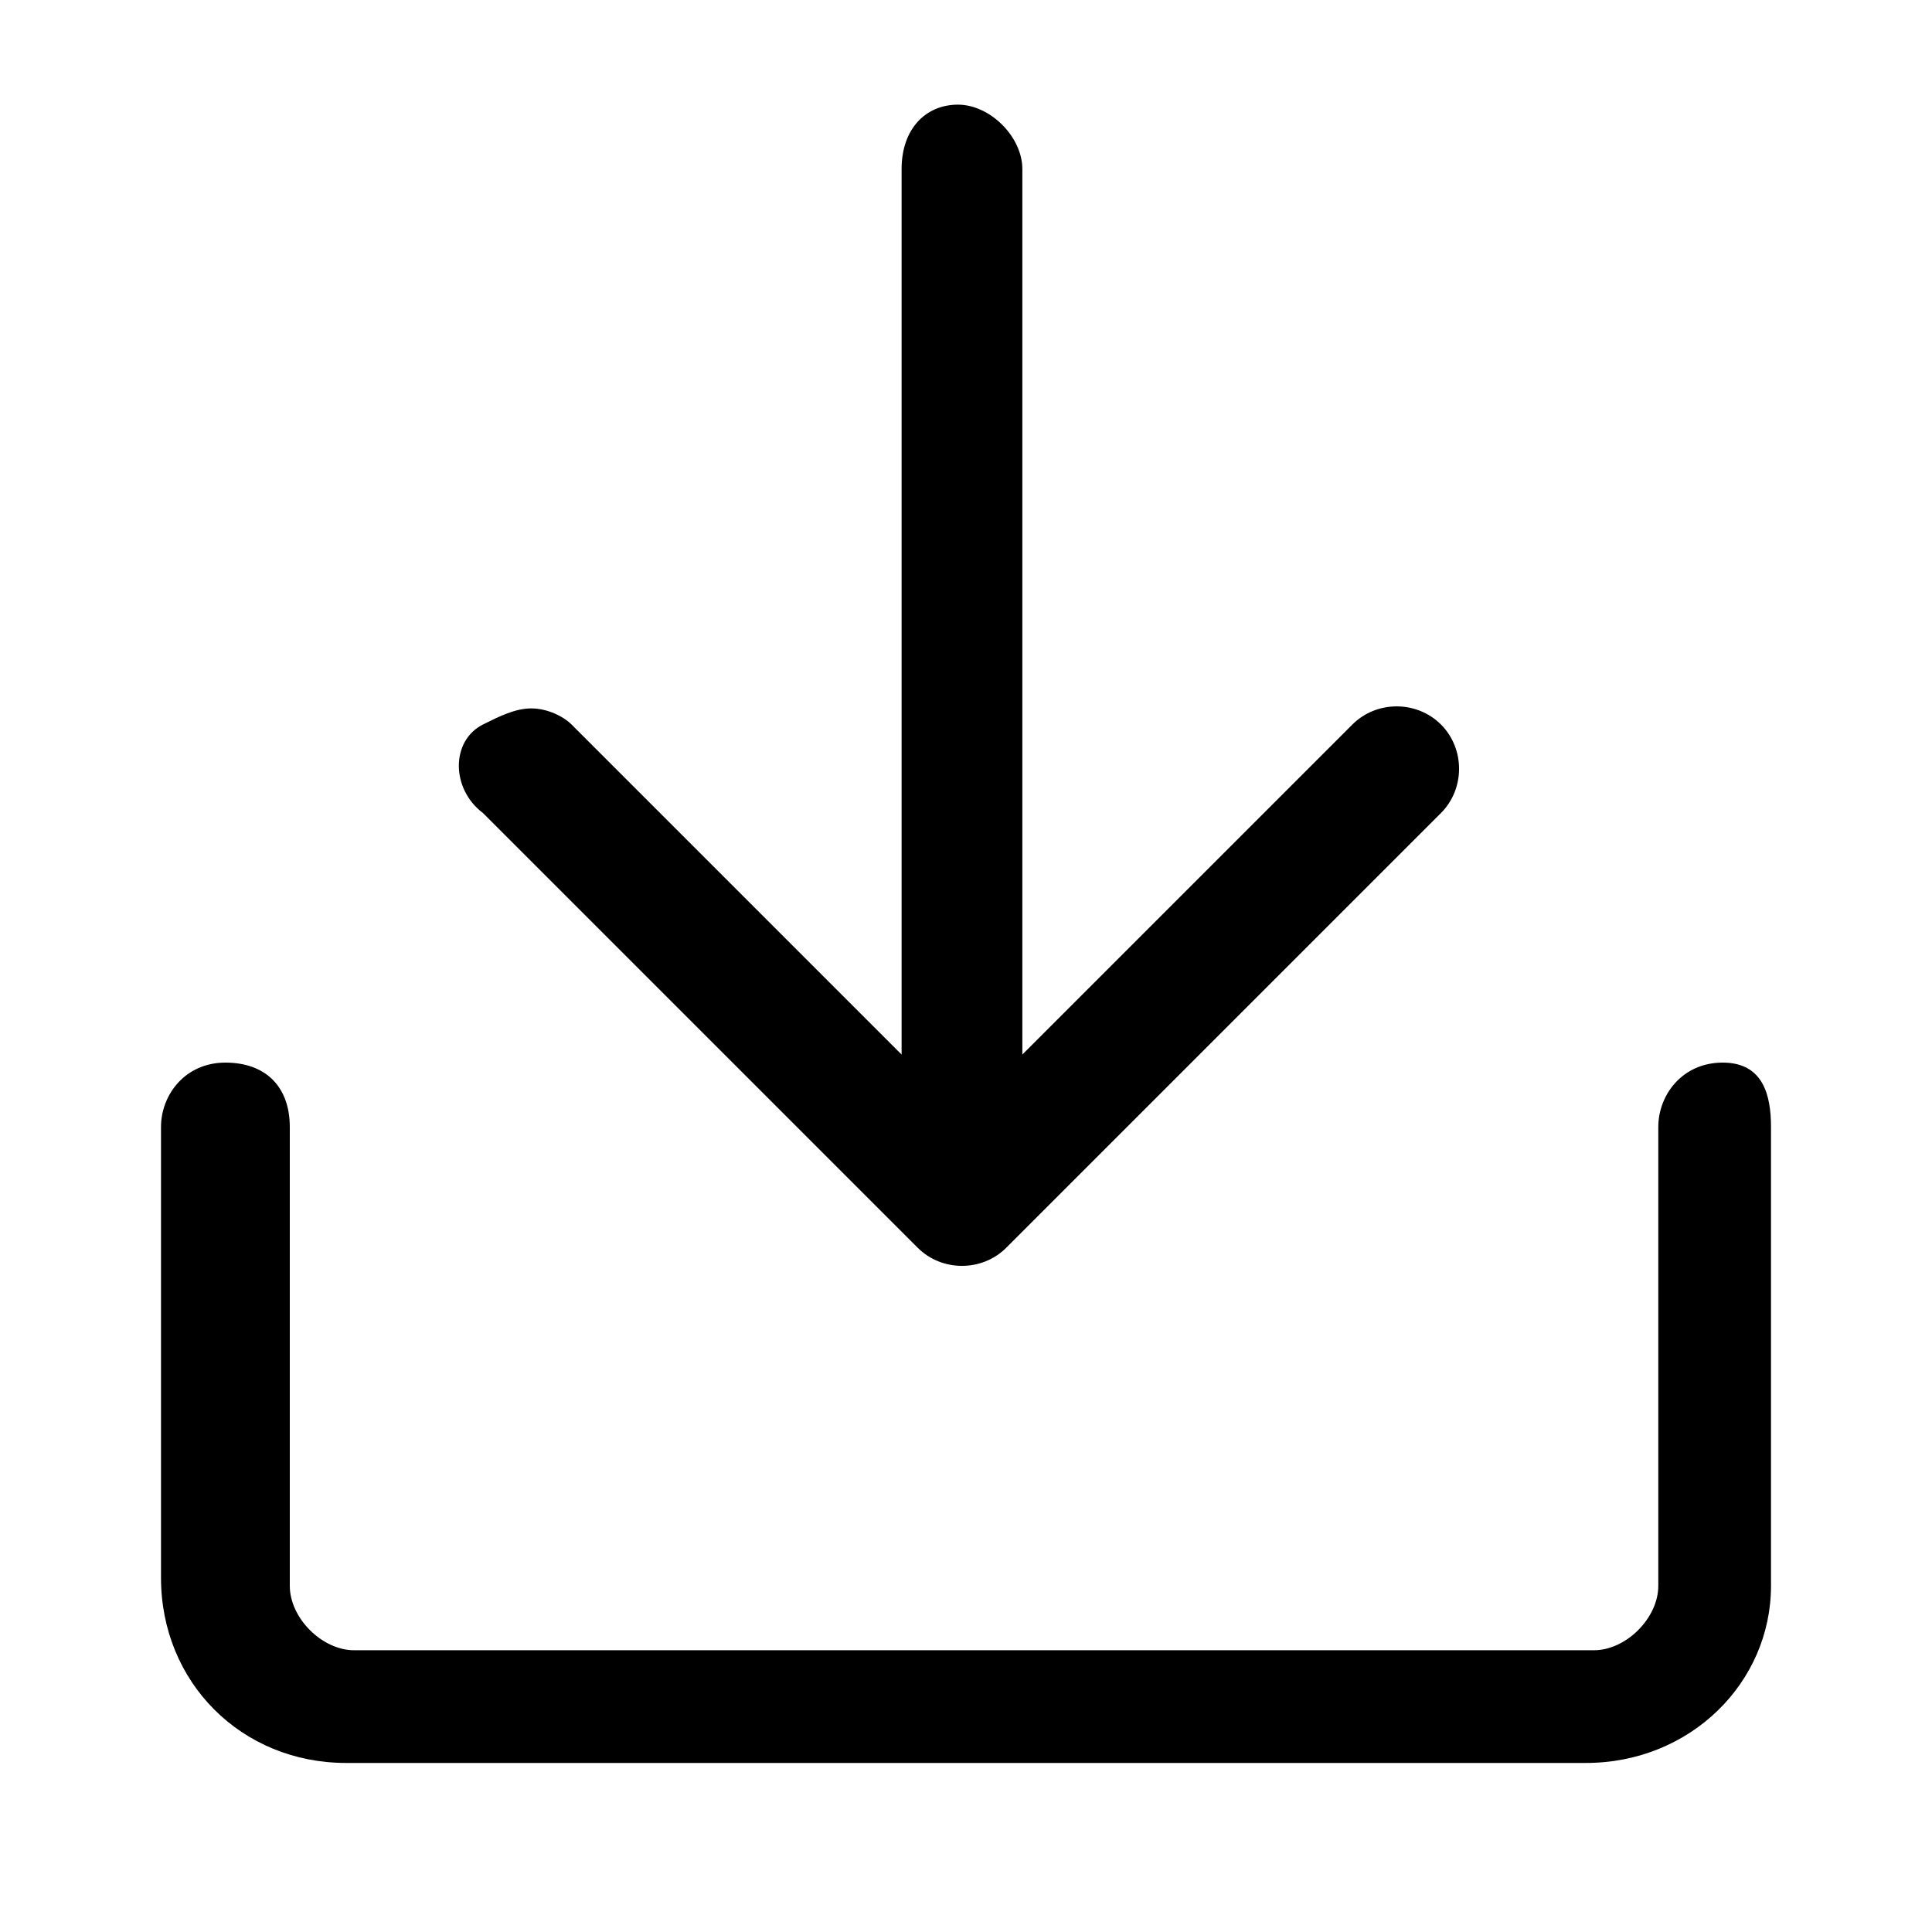 <?xml version="1.0" encoding="utf-8"?>
<!-- Generator: Adobe Illustrator 19.1.0, SVG Export Plug-In . SVG Version: 6.00 Build 0)  -->
<svg version="1.1" id="layer_1" xmlns="http://www.w3.org/2000/svg" xmlns:xlink="http://www.w3.org/1999/xlink" x="0px" y="0px"
	 viewBox="0 0 24 24" style="enable-background:new 0 0 24 24;" xml:space="preserve">
<g>
	<path d="M6,10.1l5.4,5.4c0.3,0.3,0.8,0.3,1.1,0l5.4-5.4c0.3-0.3,0.3-0.8,0-1.1s-0.8-0.3-1.1,0l-4.1,4.1v-11c0-0.4-0.4-0.8-0.8-0.8
		s-0.7,0.3-0.7,0.8v11L7.1,9C7,8.9,6.8,8.8,6.6,8.8S6.2,8.9,6,9C5.6,9.2,5.6,9.8,6,10.1z"/>
	<path d="M19.7,21.9H4.3c-1.3,0-2.3-1-2.3-2.3V14c0-0.4,0.3-0.8,0.8-0.8s0.8,0.3,0.8,0.8v5.7c0,0.4,0.4,0.8,0.8,0.8h15.4
		c0.4,0,0.8-0.4,0.8-0.8V14c0-0.4,0.3-0.8,0.8-0.8S22,13.6,22,14v5.7C22,20.9,21,21.9,19.7,21.9z"/>
</g>
</svg>
